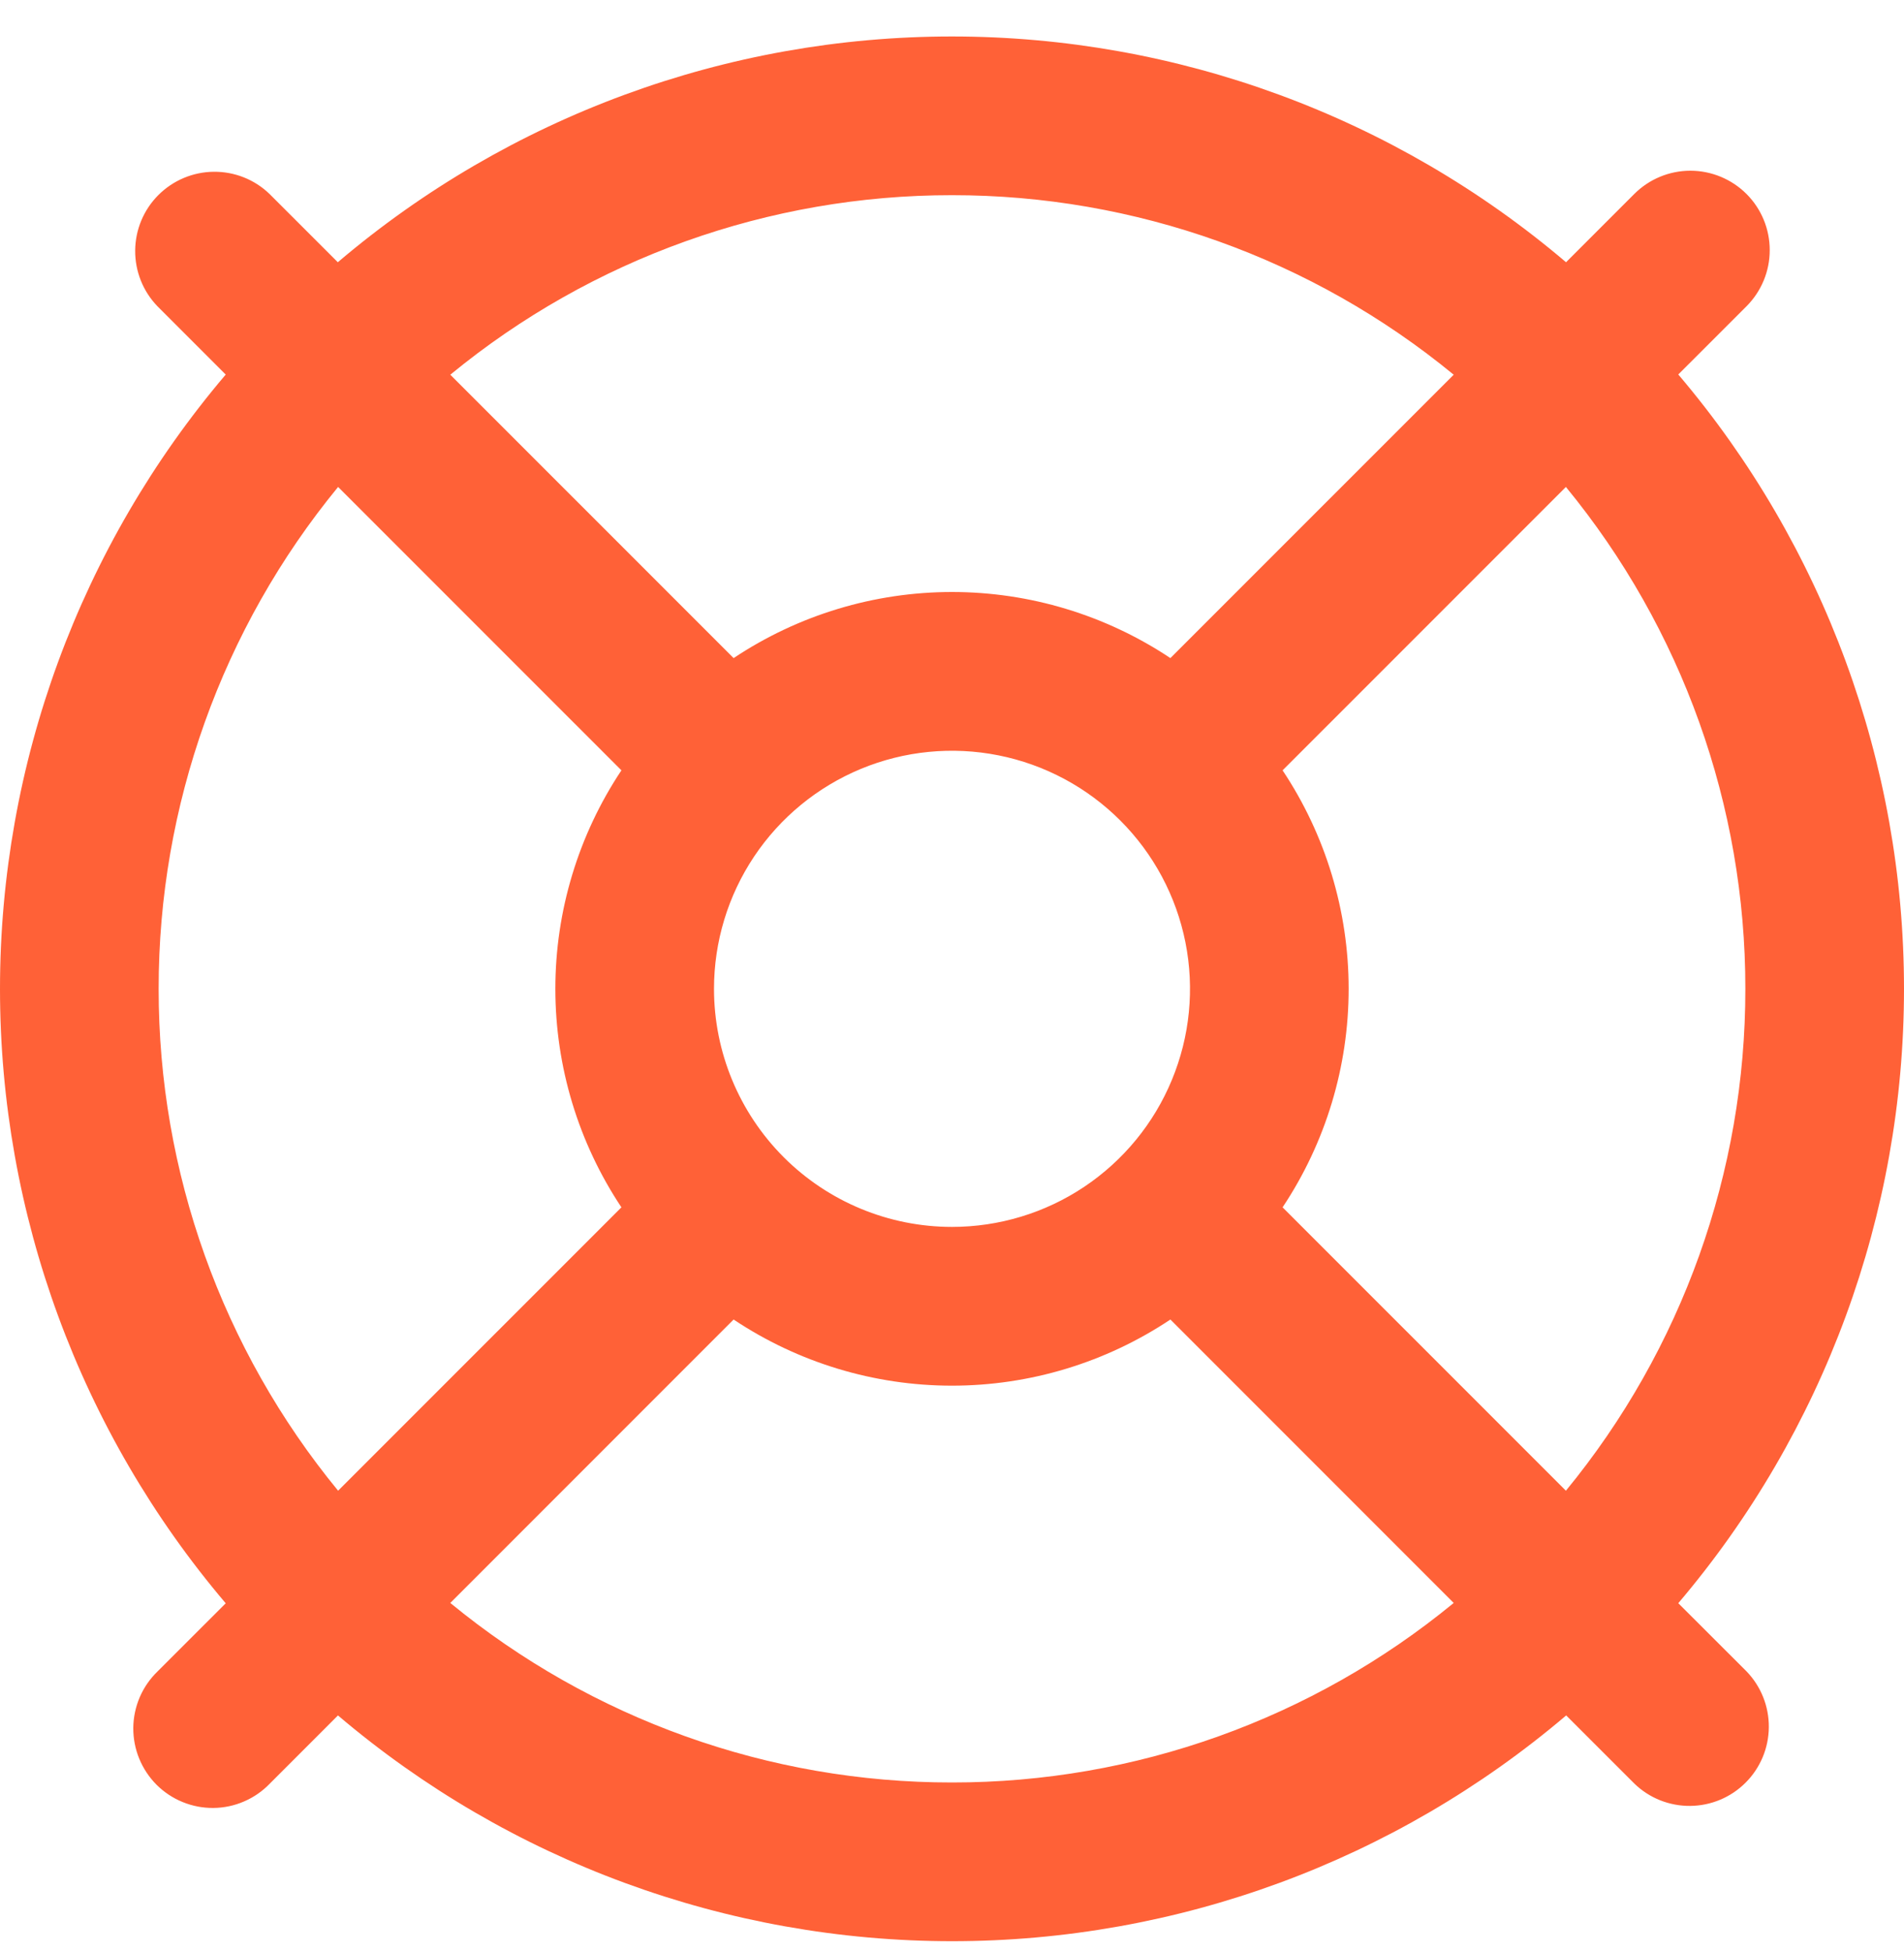 <svg width="40" height="41" viewBox="0 0 40 41" fill="none" xmlns="http://www.w3.org/2000/svg">
<g clip-path="url(#clip0_1107_26070)">
<path d="M35.258 33.667C38.319 30.065 40 25.492 40 20.765C40 16.039 38.319 11.466 35.258 7.864L36.692 6.431C37.004 6.118 37.18 5.694 37.179 5.252C37.179 4.809 37.004 4.386 36.691 4.073C36.378 3.761 35.954 3.585 35.512 3.585C35.07 3.585 34.646 3.761 34.333 4.074L32.9 5.507C29.298 2.446 24.725 0.766 19.998 0.766C15.271 0.766 10.698 2.446 7.097 5.507L5.663 4.074C5.349 3.77 4.928 3.603 4.491 3.607C4.054 3.611 3.636 3.787 3.327 4.096C3.018 4.405 2.843 4.823 2.84 5.26C2.836 5.697 3.004 6.118 3.308 6.432L4.742 7.866C1.681 11.467 0 16.04 0 20.767C0 25.494 1.681 30.067 4.742 33.669L3.308 35.102C3.149 35.256 3.022 35.44 2.935 35.643C2.848 35.847 2.802 36.066 2.8 36.287C2.799 36.508 2.841 36.728 2.925 36.932C3.009 37.137 3.133 37.323 3.289 37.48C3.446 37.636 3.632 37.76 3.837 37.843C4.042 37.927 4.261 37.969 4.483 37.967C4.704 37.965 4.923 37.919 5.126 37.831C5.329 37.744 5.513 37.617 5.667 37.457L7.1 36.024C10.702 39.085 15.275 40.765 20.002 40.765C24.728 40.765 29.301 39.085 32.903 36.024L34.337 37.457C34.651 37.761 35.072 37.928 35.509 37.924C35.946 37.92 36.364 37.745 36.673 37.435C36.982 37.126 37.157 36.708 37.16 36.271C37.164 35.834 36.995 35.413 36.692 35.099L35.258 33.667ZM36.667 20.765C36.67 24.61 35.337 28.335 32.897 31.305L26.945 25.354C27.85 23.995 28.333 22.398 28.333 20.765C28.333 19.133 27.85 17.536 26.945 16.177L32.897 10.226C35.337 13.196 36.67 16.921 36.667 20.765ZM15 20.765C15 19.777 15.293 18.81 15.842 17.988C16.392 17.165 17.173 16.525 18.087 16.146C19 15.768 20.005 15.669 20.975 15.862C21.945 16.055 22.836 16.531 23.535 17.23C24.235 17.929 24.711 18.82 24.904 19.79C25.097 20.76 24.998 21.765 24.619 22.679C24.241 23.593 23.6 24.373 22.778 24.923C21.956 25.472 20.989 25.765 20 25.765C18.674 25.765 17.402 25.239 16.464 24.301C15.527 23.363 15 22.092 15 20.765ZM20 4.099C23.844 4.096 27.57 5.428 30.54 7.869L24.588 13.82C23.229 12.915 21.633 12.432 20 12.432C18.367 12.432 16.771 12.915 15.412 13.82L9.46 7.869C12.43 5.428 16.156 4.096 20 4.099ZM3.333 20.765C3.33 16.921 4.663 13.196 7.103 10.226L13.055 16.177C12.15 17.536 11.667 19.133 11.667 20.765C11.667 22.398 12.15 23.995 13.055 25.354L7.103 31.305C4.663 28.335 3.33 24.61 3.333 20.765ZM20 37.432C16.156 37.435 12.43 36.103 9.46 33.662L15.412 27.71C16.771 28.616 18.367 29.099 20 29.099C21.633 29.099 23.229 28.616 24.588 27.71L30.54 33.662C27.57 36.103 23.844 37.435 20 37.432Z" fill="#FF6137"/>
</g>
<defs>
<clipPath id="clip0_1107_26070">
<rect width="40" height="40" fill="white" transform="translate(0 0.766)"/>
</clipPath>
</defs>
</svg>
